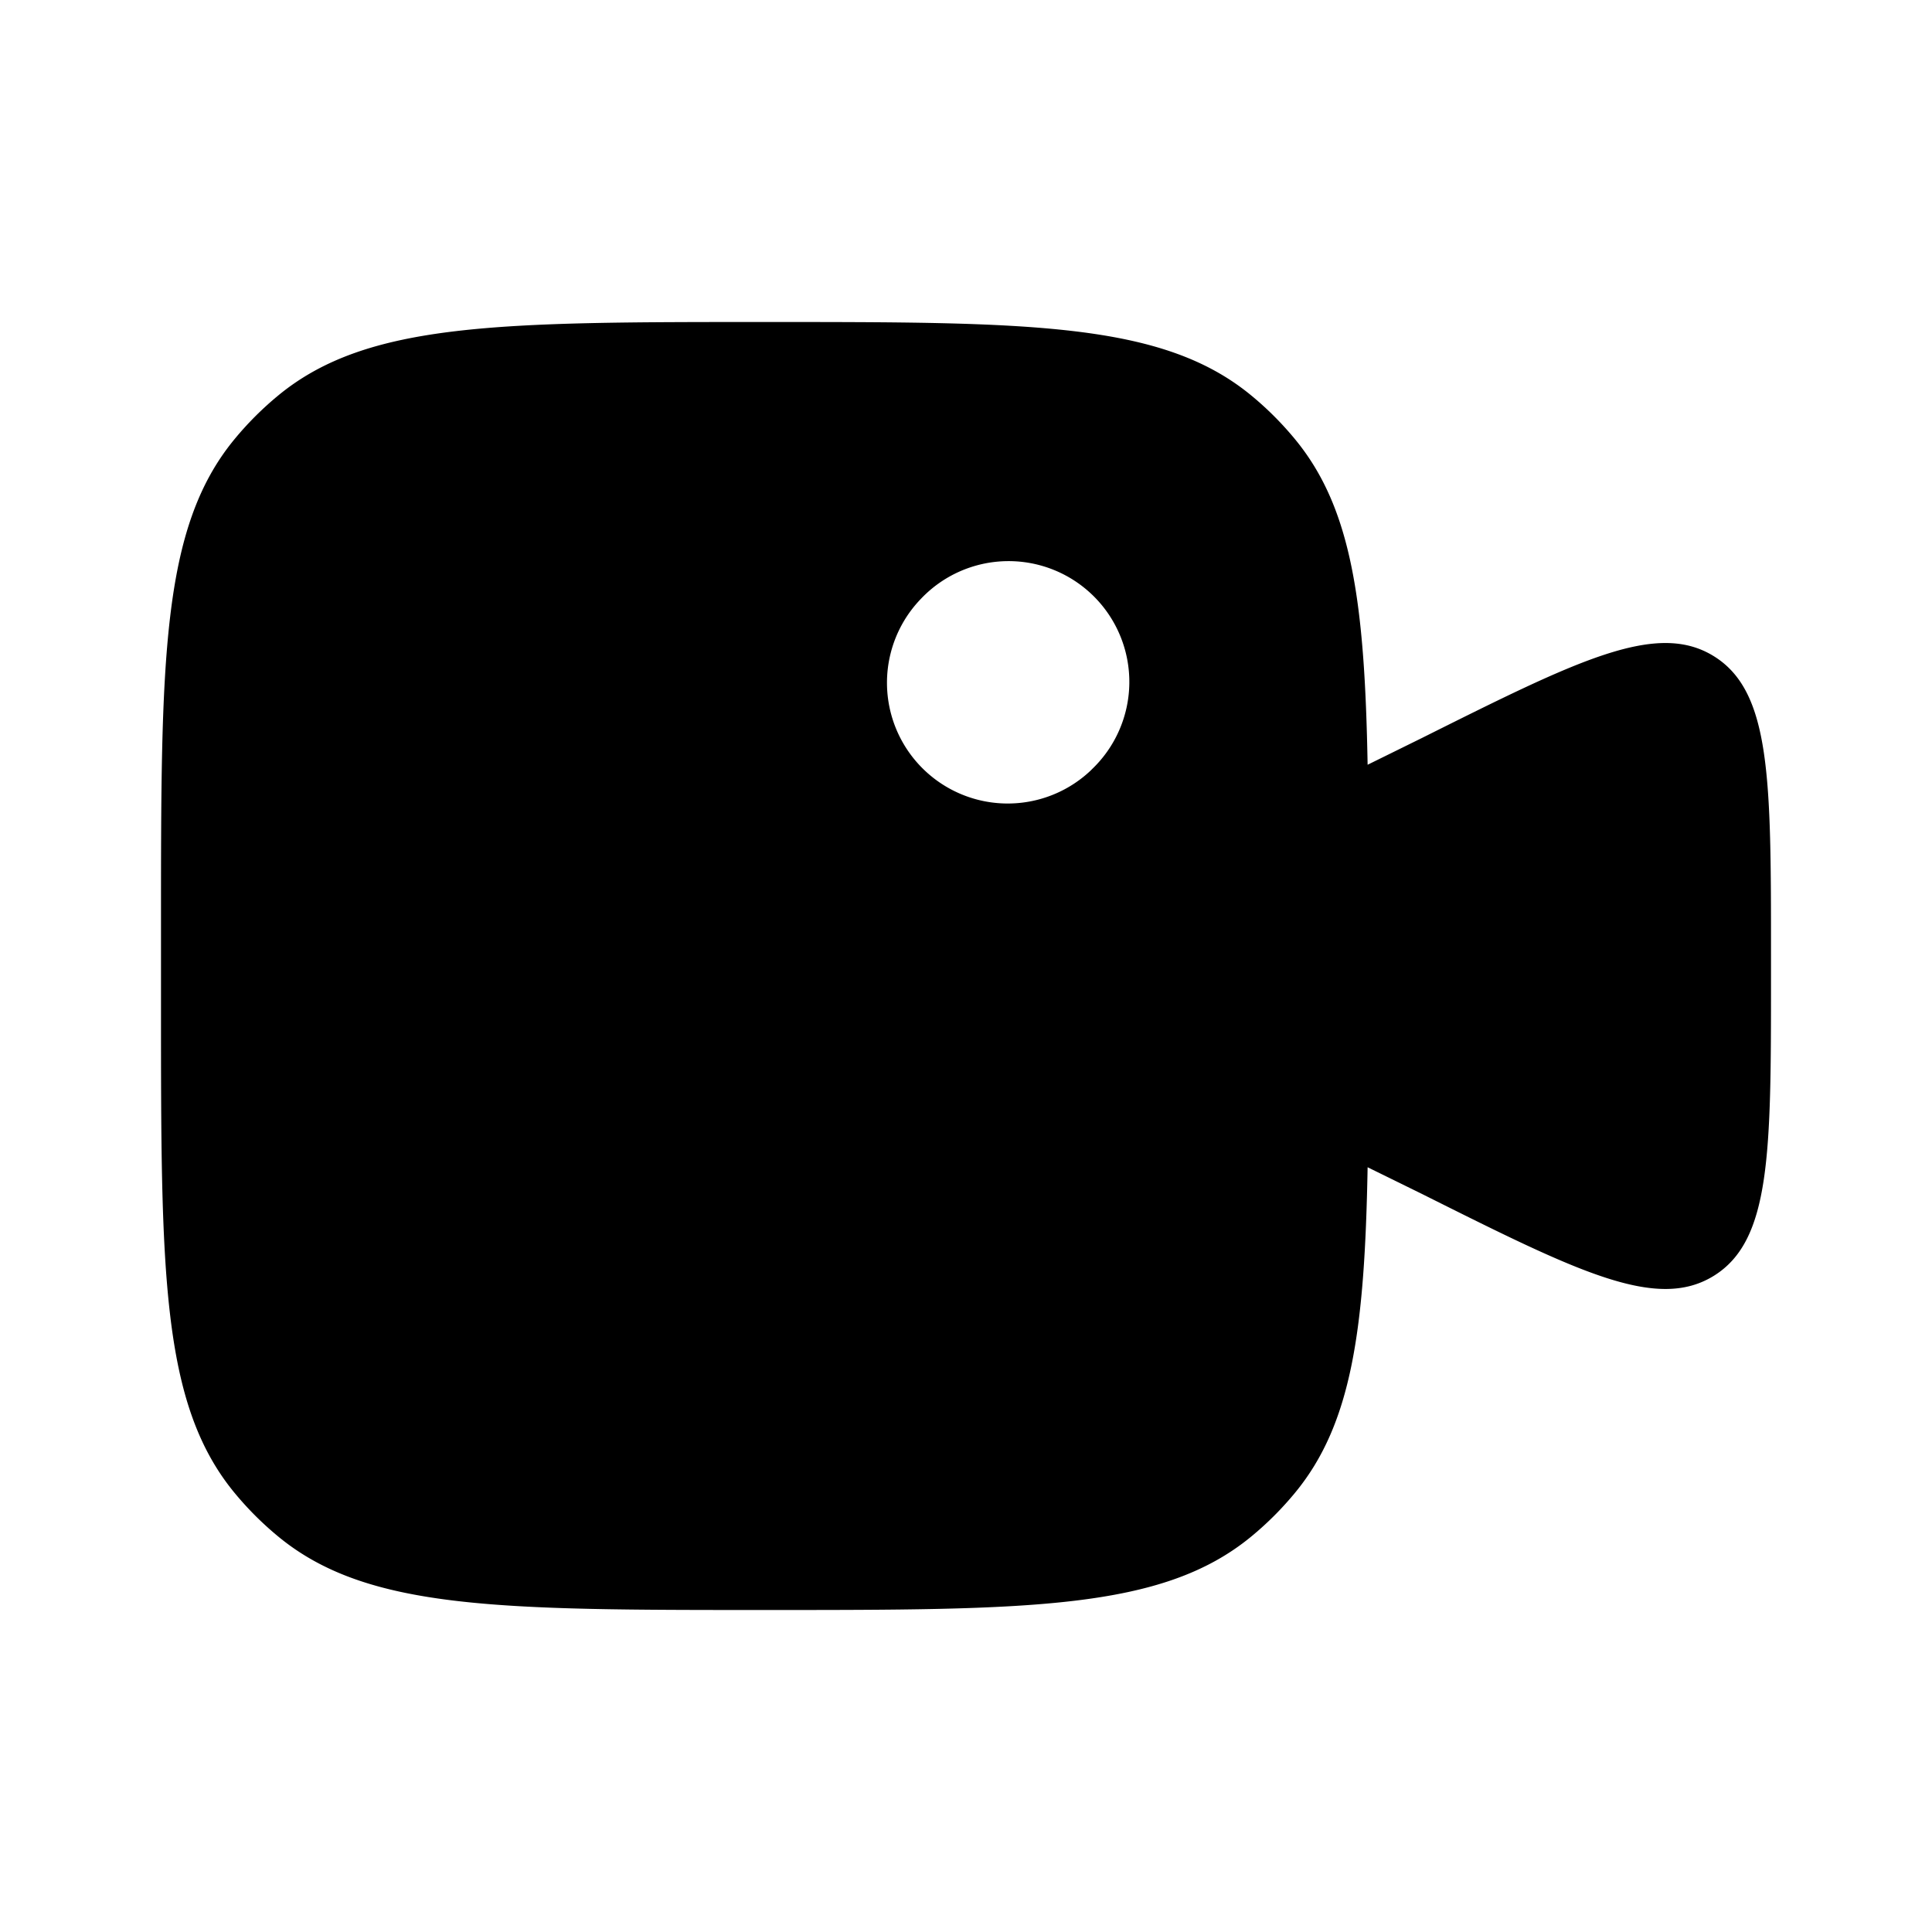 <svg viewBox="0 0 24 24"><path fill="currentColor" fill-rule="evenodd" d="M2 12.5v-1c0-3.287 0-4.931.908-6.038a4 4 0 0 1 .554-.554C4.57 4 6.212 4 9.5 4c3.287 0 4.931 0 6.038.908a4 4 0 0 1 .554.554c.702.855.861 2.031.897 4.038l.67-.33c1.945-.972 2.918-1.459 3.63-1.019S22 9.68 22 11.854v.292c0 2.175 0 3.263-.711 3.703c-.712.44-1.685-.047-3.63-1.02l-.67-.329c-.036 2.007-.195 3.183-.897 4.038a4 4 0 0 1-.554.554C14.43 20 12.788 20 9.5 20c-3.287 0-4.931 0-6.038-.908a4 4 0 0 1-.554-.554C2 17.43 2 15.788 2 12.5m11.56-2.94a1.5 1.5 0 1 0-2.121-2.12a1.5 1.5 0 0 0 2.122 2.12" clip-rule="evenodd"/></svg>